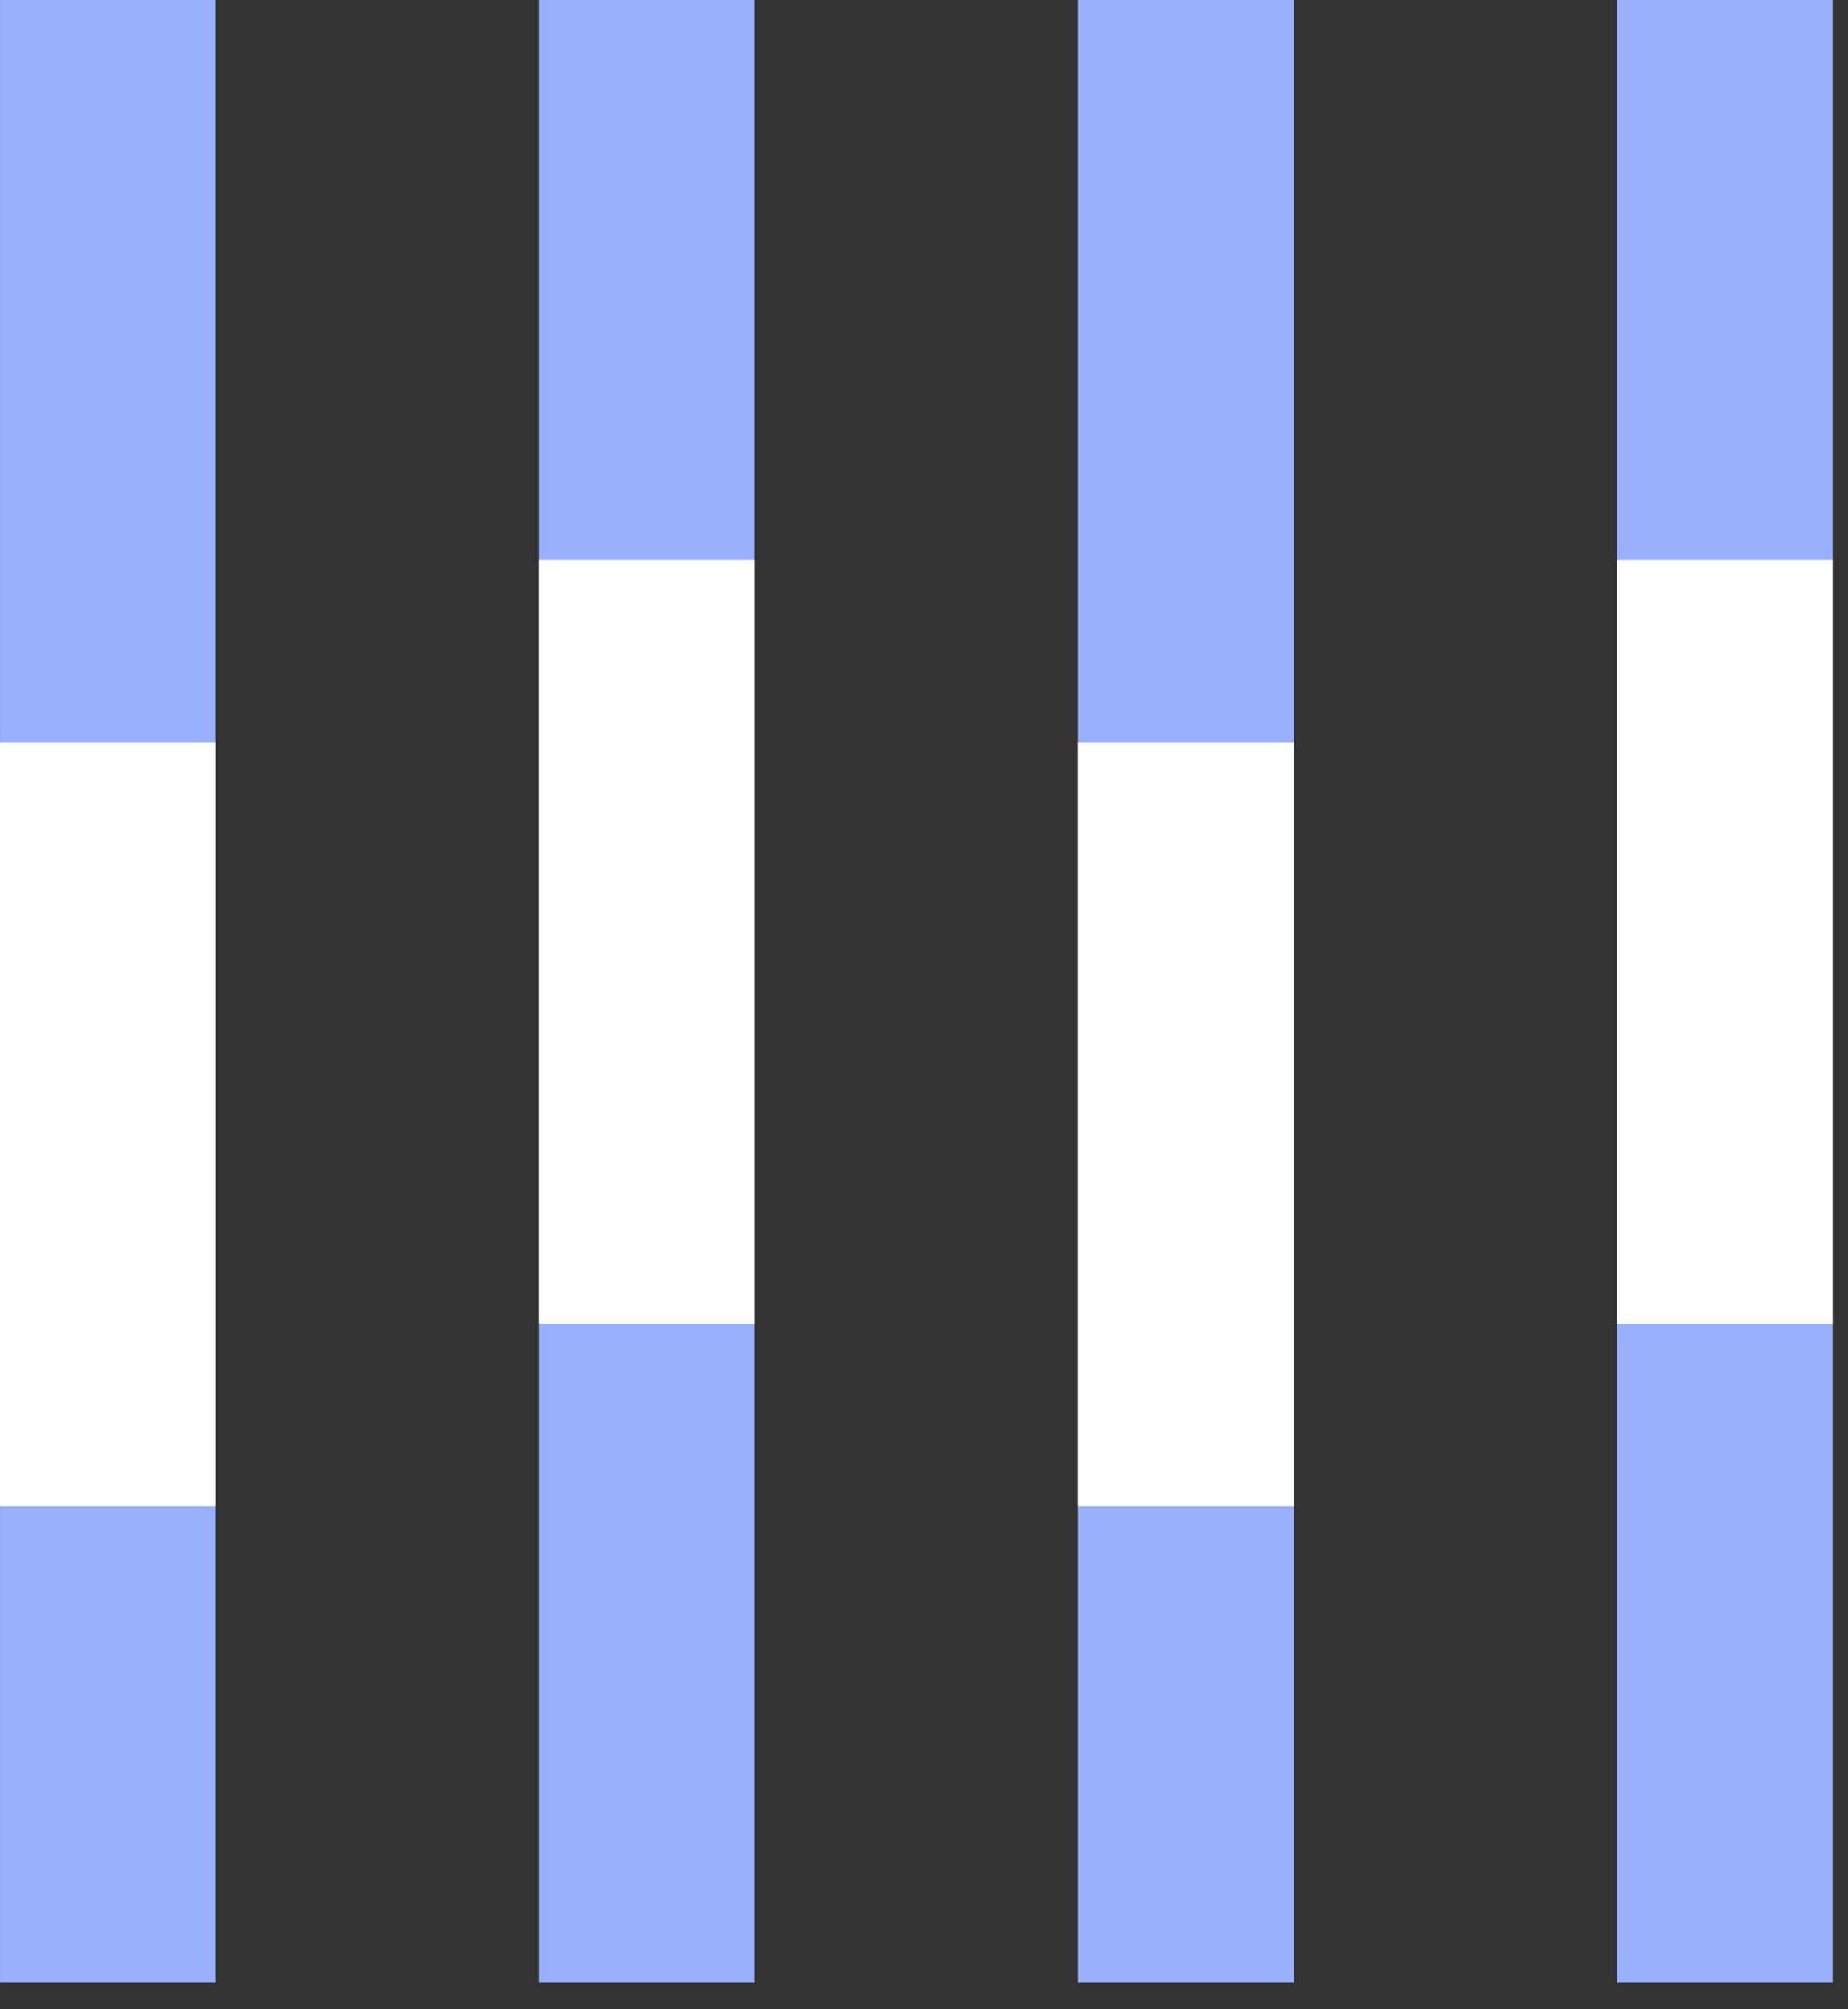 <svg width="46" height="50" viewBox="0 0 46 50" fill="none" xmlns="http://www.w3.org/2000/svg">
<rect x="0" y="0" width="46" height="50" fill="#333333" stroke="none"/>
<g id="standard">
<path id="Vector" d="M5.371 0H0.001V49.341H5.371V0Z" fill="#99AFFF"/>
<path id="Vector_2" d="M18.79 0H13.42V49.341H18.79V0Z" fill="#99AFFF"/>
<path id="Vector_3" d="M32.209 0H26.839V49.341H32.209V0Z" fill="#99AFFF"/>
<path id="Vector_4" d="M45.616 0H40.252V49.341H45.616V0Z" fill="#99AFFF"/>
<path id="Vector_5" d="M5.371 18.468H0.001V37.478H5.371V18.468Z" fill="white"/>
<path id="Vector_6" d="M18.79 13.935H13.42V32.945H18.79V13.935Z" fill="white"/>
<path id="Vector_7" d="M32.209 18.468H26.839V37.478H32.209V18.468Z" fill="white"/>
<path id="Vector_8" d="M45.616 13.935H40.252V32.945H45.616V13.935Z" fill="white"/>
</g>
</svg>
